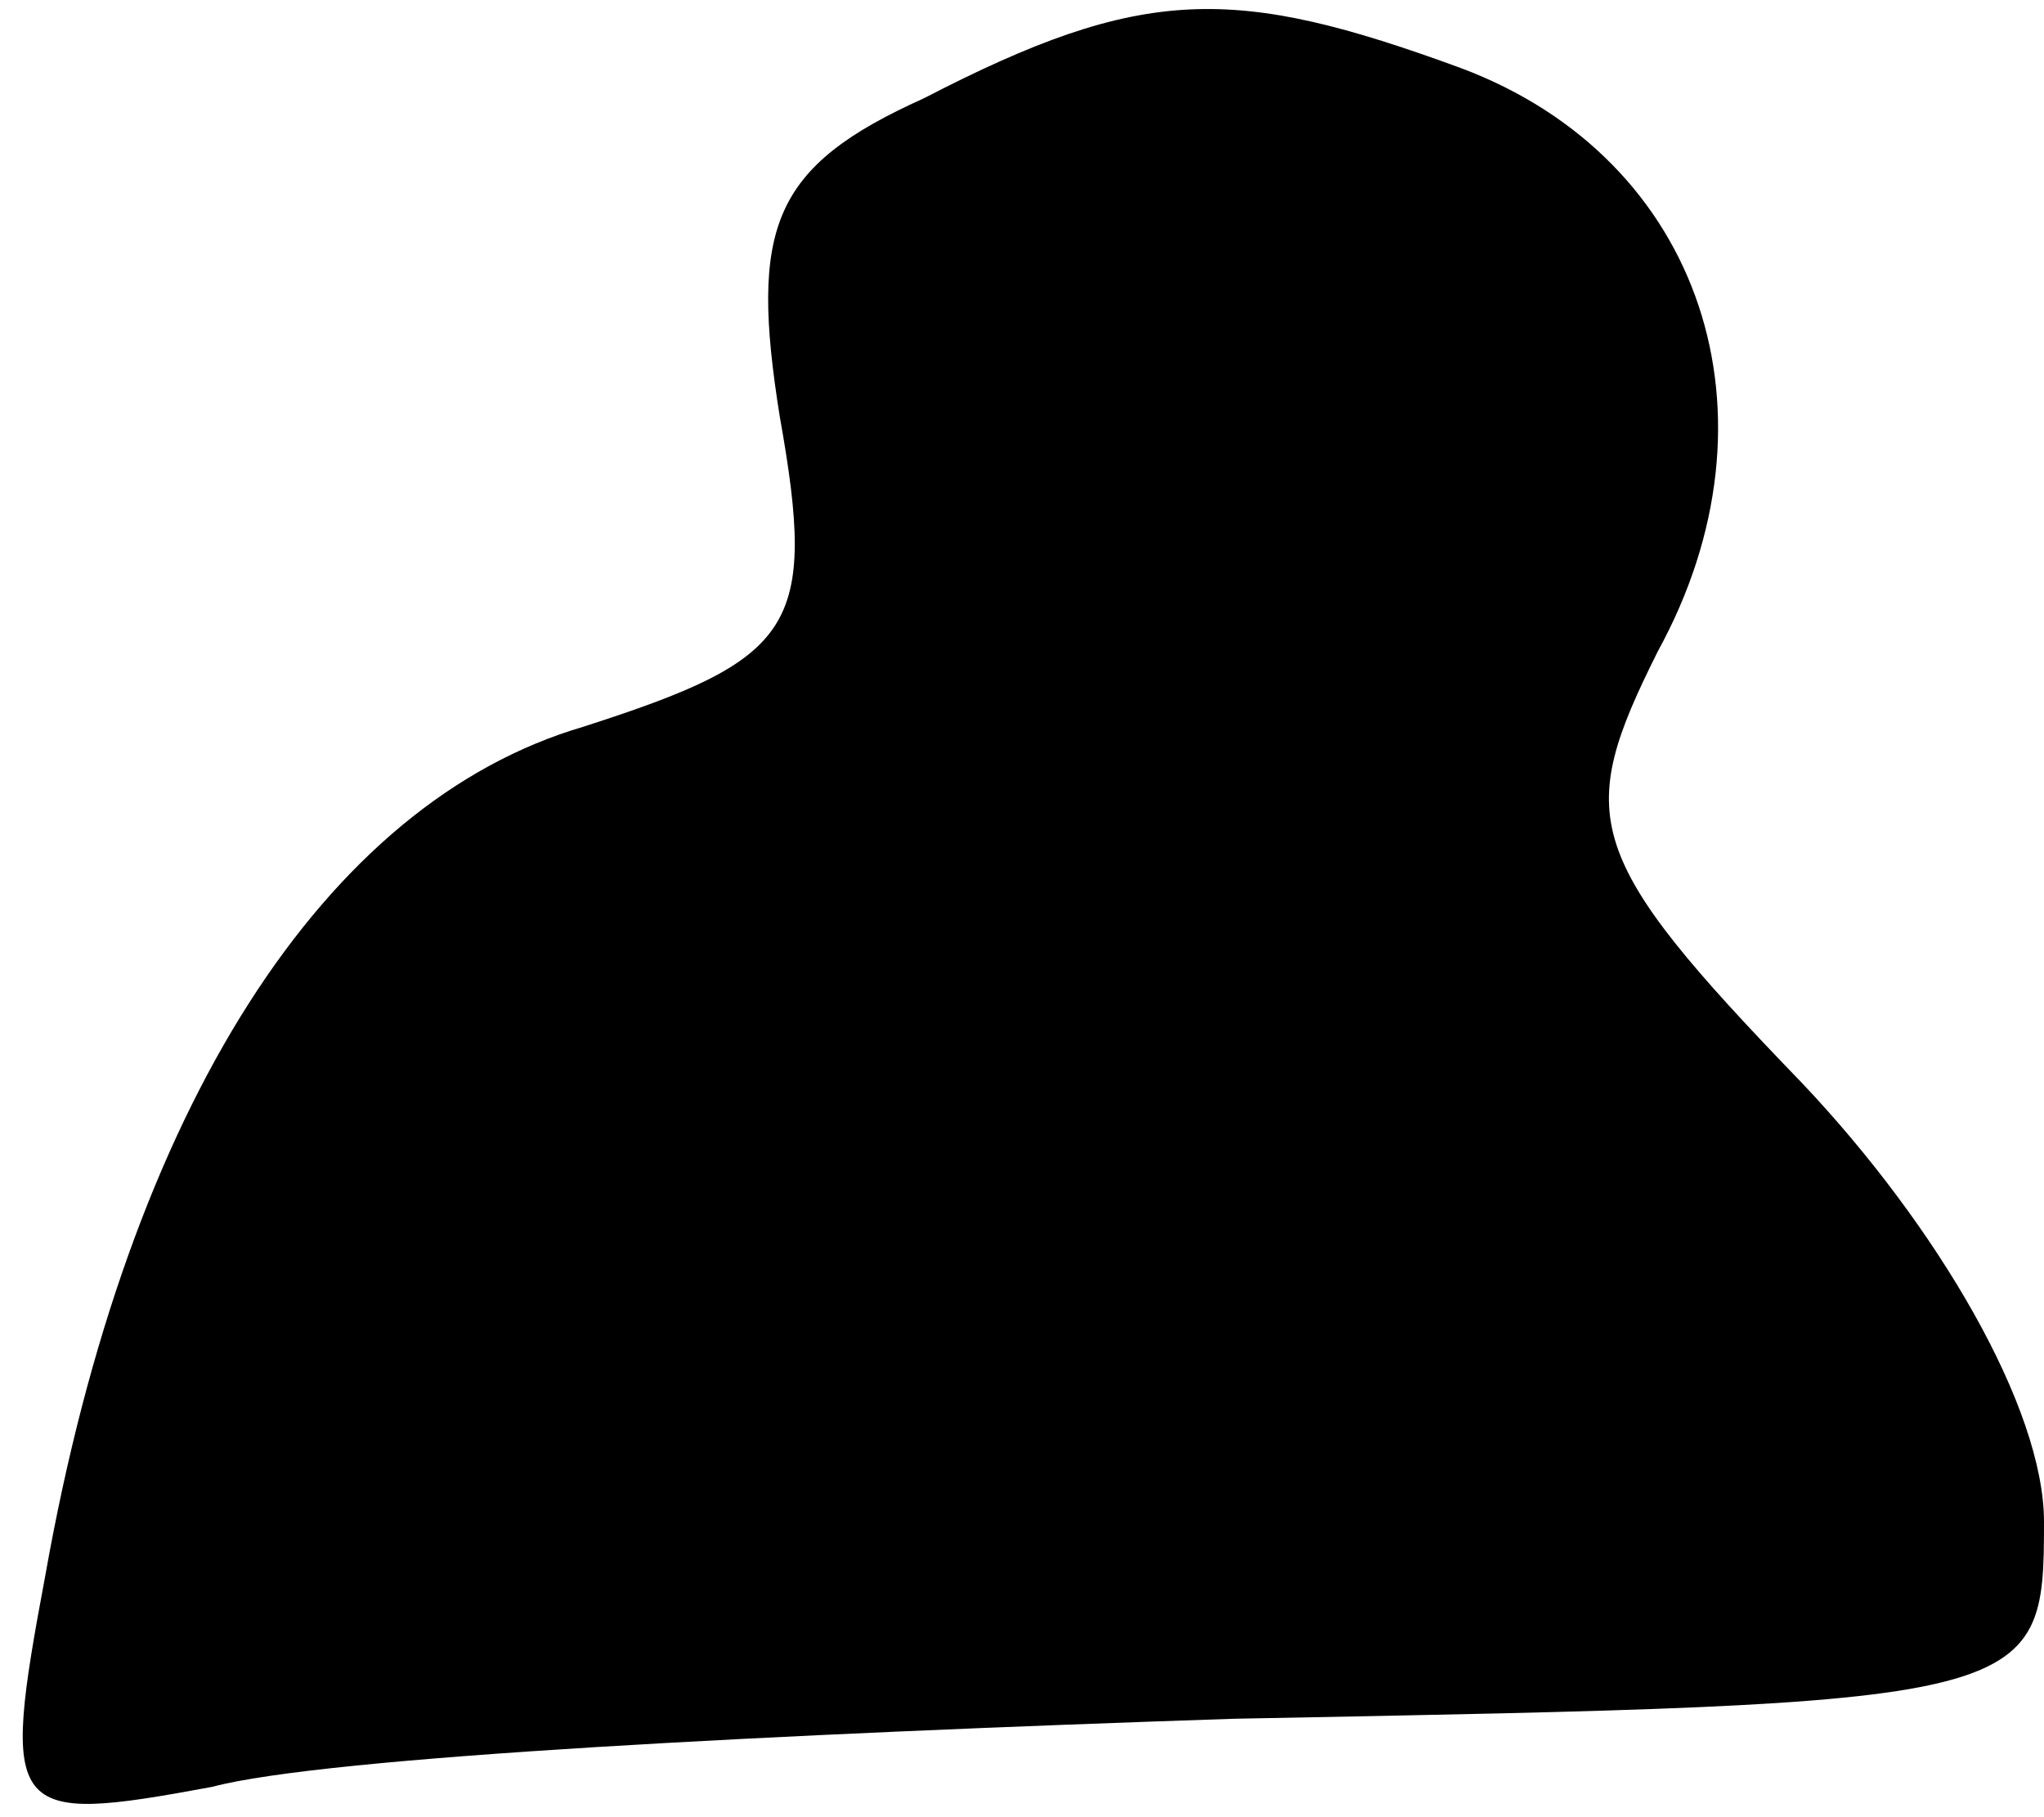<?xml version="1.0" standalone="no"?>
<!DOCTYPE svg PUBLIC "-//W3C//DTD SVG 20010904//EN"
 "http://www.w3.org/TR/2001/REC-SVG-20010904/DTD/svg10.dtd">
<svg version="1.0" xmlns="http://www.w3.org/2000/svg"
 width="27pt" height="24pt" viewBox="0 0 27 24"
 preserveAspectRatio="xMidYMid meet">
<g transform="translate(0,24) scale(0.1,-0.1)"
fill="#000000" stroke="none">
<path fill="#000000" stroke="none" d="M122 227 c-20 -9 -23 -17 -19 -42 5
-28 2 -32 -26 -41 -34 -10 -60 -50 -71 -112 -6 -32 -5 -33 22 -28 15 4 75 7
135 9 106 2 107 2 107 26 0 15 -14 39 -32 58 -29 30 -30 35 -19 57 17 31 6 65
-26 77 -30 11 -42 11 -71 -4z"/>
</g>
</svg>
